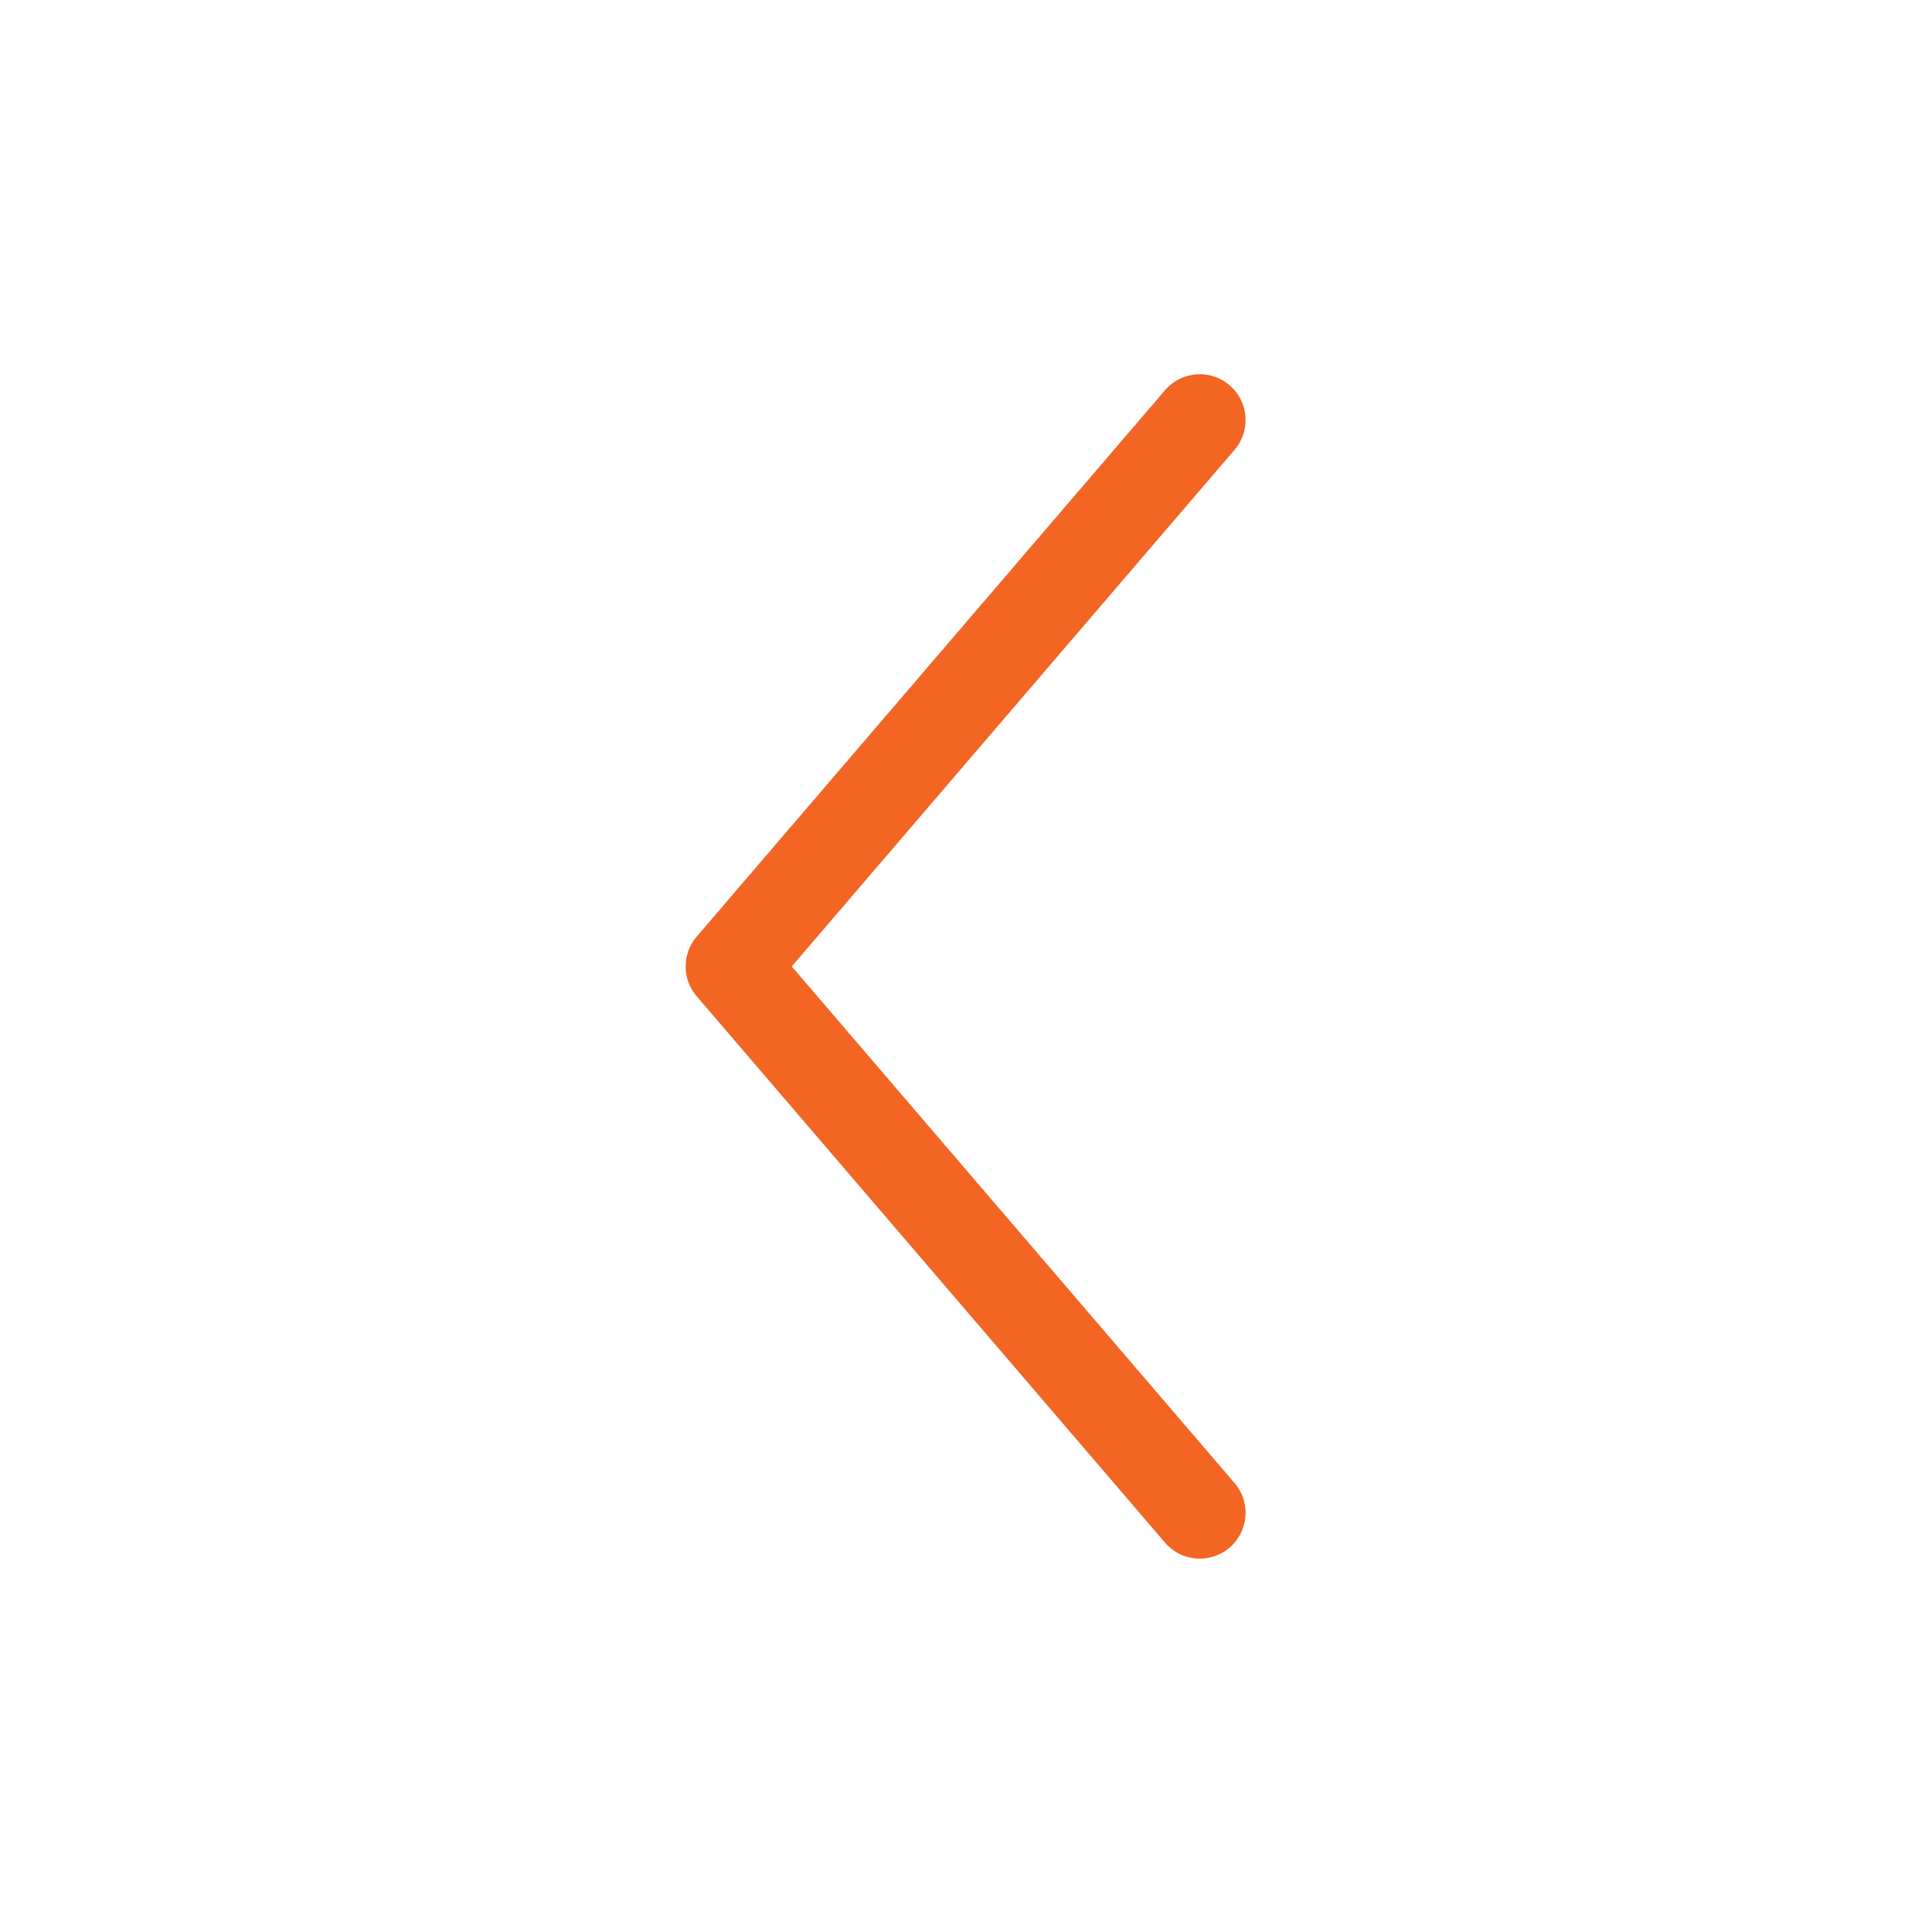 <svg width="22" height="22" viewBox="0 0 22 22" fill="none" xmlns="http://www.w3.org/2000/svg">
<path d="M13.662 17.227L8.329 11.005L13.662 4.783" stroke="#F26522" stroke-width="1.043" stroke-linecap="round" stroke-linejoin="round"/>
</svg>

